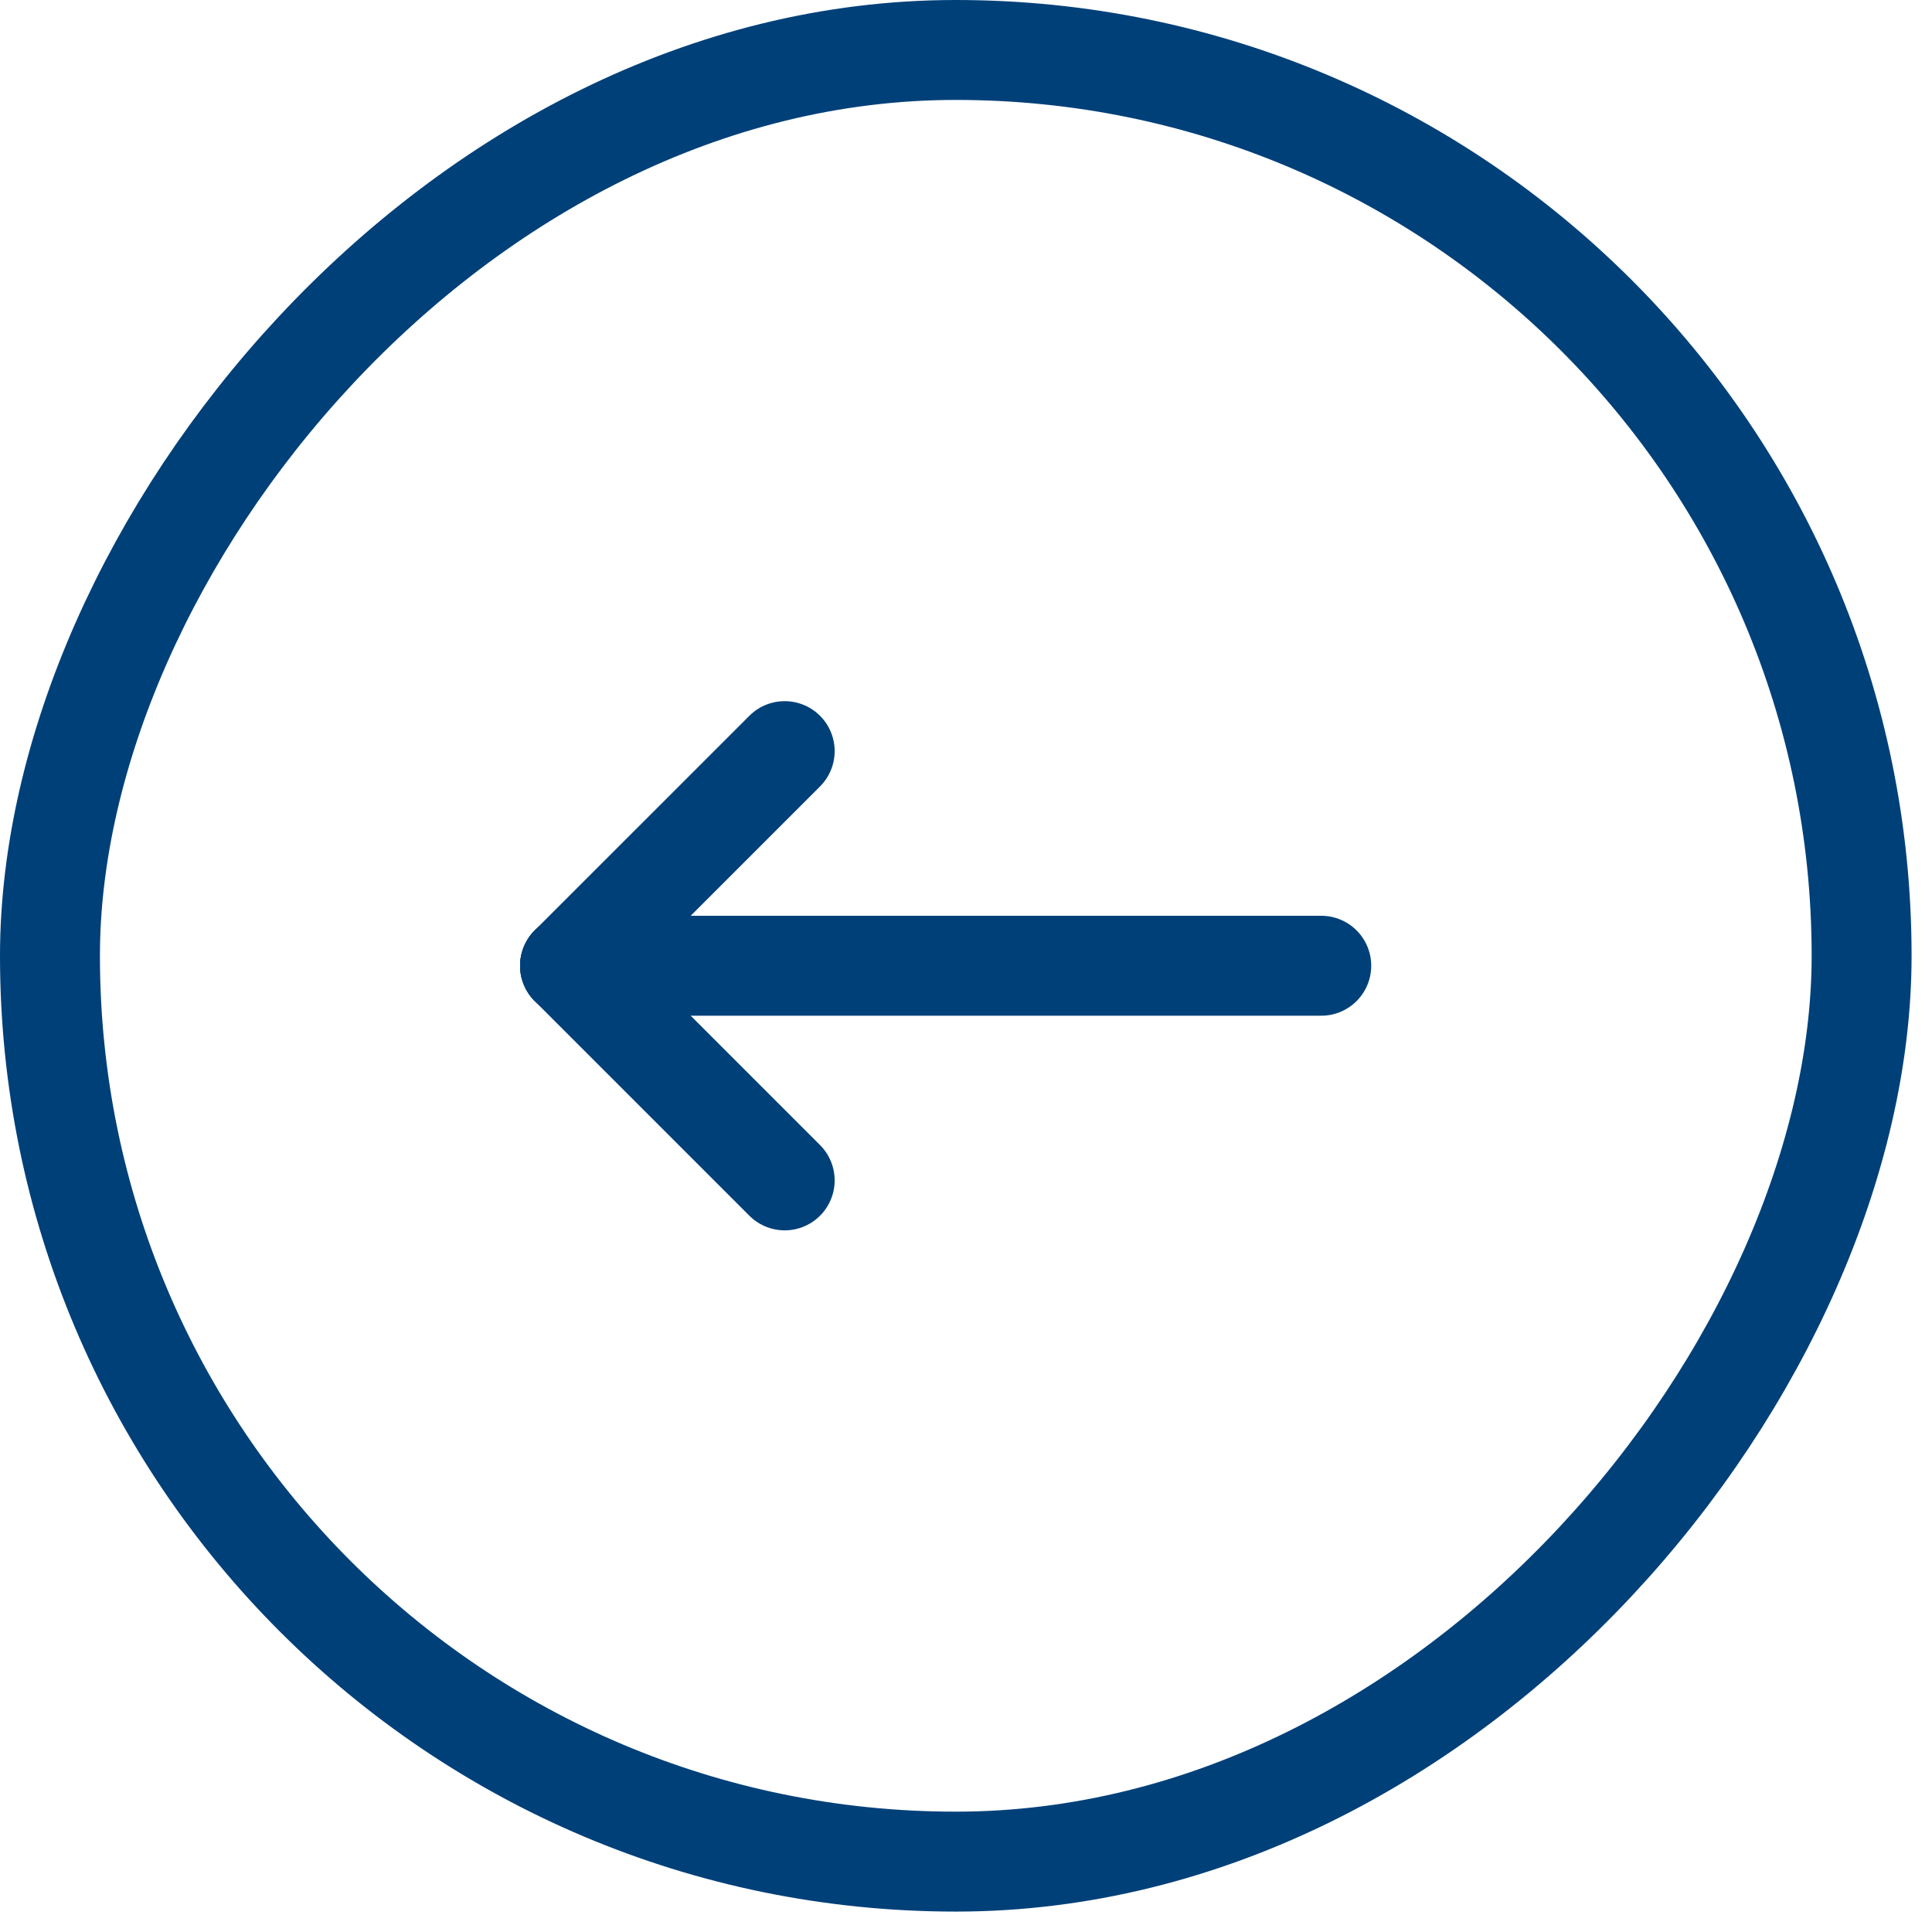<svg width="58" height="58" viewBox="0 0 58 58" fill="none" xmlns="http://www.w3.org/2000/svg">
<rect x="-1.5" y="1.5" width="54.387" height="54.387" rx="27.193" transform="matrix(-1 0 0 1 54.387 0)" stroke="#004079" stroke-width="3"/>
<g clip-path="url(#clip0_3098_6384)">
<path d="M17.113 28.992L39.665 28.992" stroke="#004079" stroke-width="3" stroke-linecap="round" stroke-linejoin="round"/>
<path d="M23.557 35.436L17.113 28.992" stroke="#004079" stroke-width="3" stroke-linecap="round" stroke-linejoin="round"/>
<path d="M23.557 22.549L17.113 28.992" stroke="#004079" stroke-width="3" stroke-linecap="round" stroke-linejoin="round"/>
</g>
<defs>
<clipPath id="clip0_3098_6384">
<rect width="38.66" height="38.66" fill="white" transform="matrix(-1.19249e-08 1 1 1.19249e-08 9.059 9.662)"/>
</clipPath>
</defs>
</svg>
